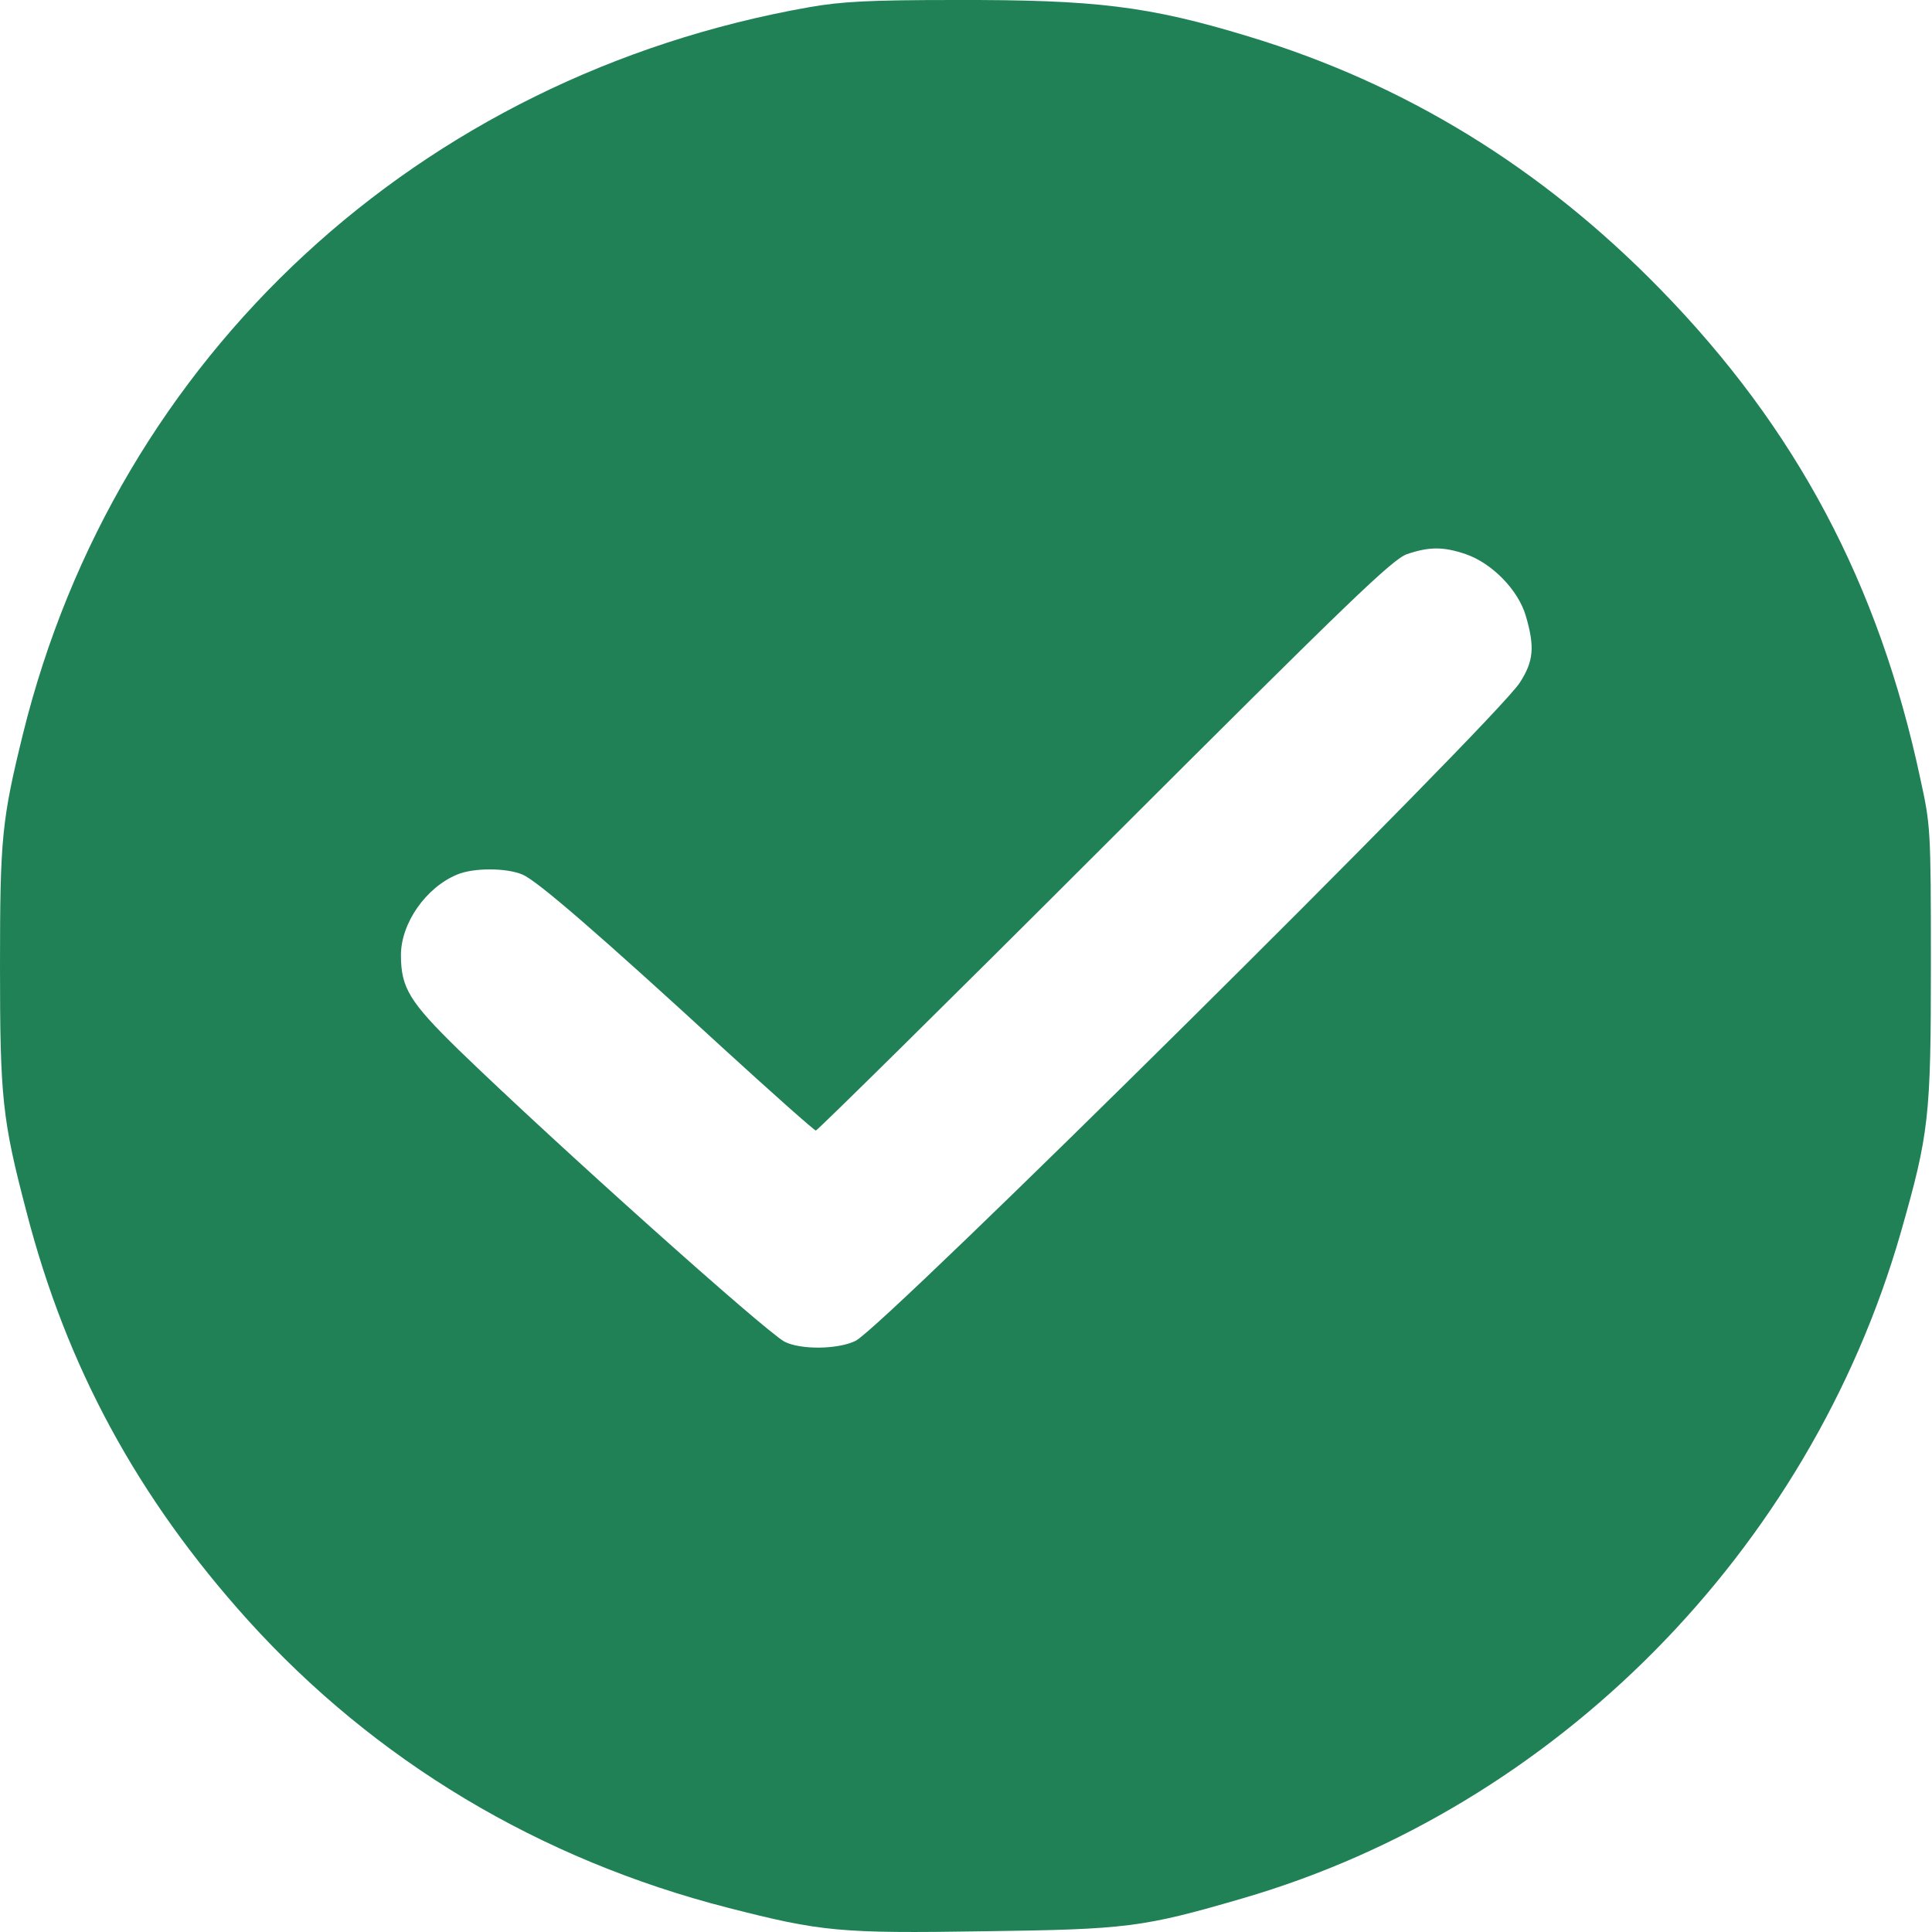 <svg width="42" height="42" viewBox="0 0 42 42" fill="none" xmlns="http://www.w3.org/2000/svg">
<path d="M17.588 0.157C9.111 1.653 2.533 7.729 0.502 15.944C0.041 17.819 0 18.213 0 20.992C0 23.87 0.049 24.339 0.576 26.345C1.447 29.716 2.993 32.561 5.386 35.217C8.157 38.284 11.725 40.422 15.828 41.474C17.851 41.992 18.254 42.034 21.395 41.984C24.495 41.943 24.84 41.902 27.011 41.269C33.819 39.287 39.328 33.721 41.318 26.806C41.935 24.643 41.976 24.298 41.976 20.959C41.976 18.008 41.968 17.942 41.745 16.922C40.841 12.688 39.049 9.316 36.097 6.291C33.515 3.643 30.538 1.818 27.134 0.79C24.972 0.132 23.812 -0.008 20.762 0C18.895 0 18.295 0.033 17.588 0.157ZM31.862 12.046C32.438 12.244 33.005 12.827 33.169 13.386C33.367 14.061 33.342 14.373 33.038 14.842C32.487 15.689 19.2 28.861 18.599 29.149C18.213 29.338 17.399 29.346 17.053 29.166C16.618 28.927 12.087 24.873 9.974 22.826C8.905 21.782 8.716 21.477 8.716 20.762C8.716 20.071 9.259 19.29 9.941 19.011C10.294 18.863 11.002 18.863 11.355 19.011C11.676 19.142 13.049 20.334 15.762 22.826C16.815 23.788 17.703 24.577 17.736 24.577C17.769 24.577 20.597 21.79 24.01 18.378C29.387 13.008 30.267 12.161 30.588 12.046C31.073 11.882 31.377 11.882 31.862 12.046Z" fill="#208157"/>
</svg>
